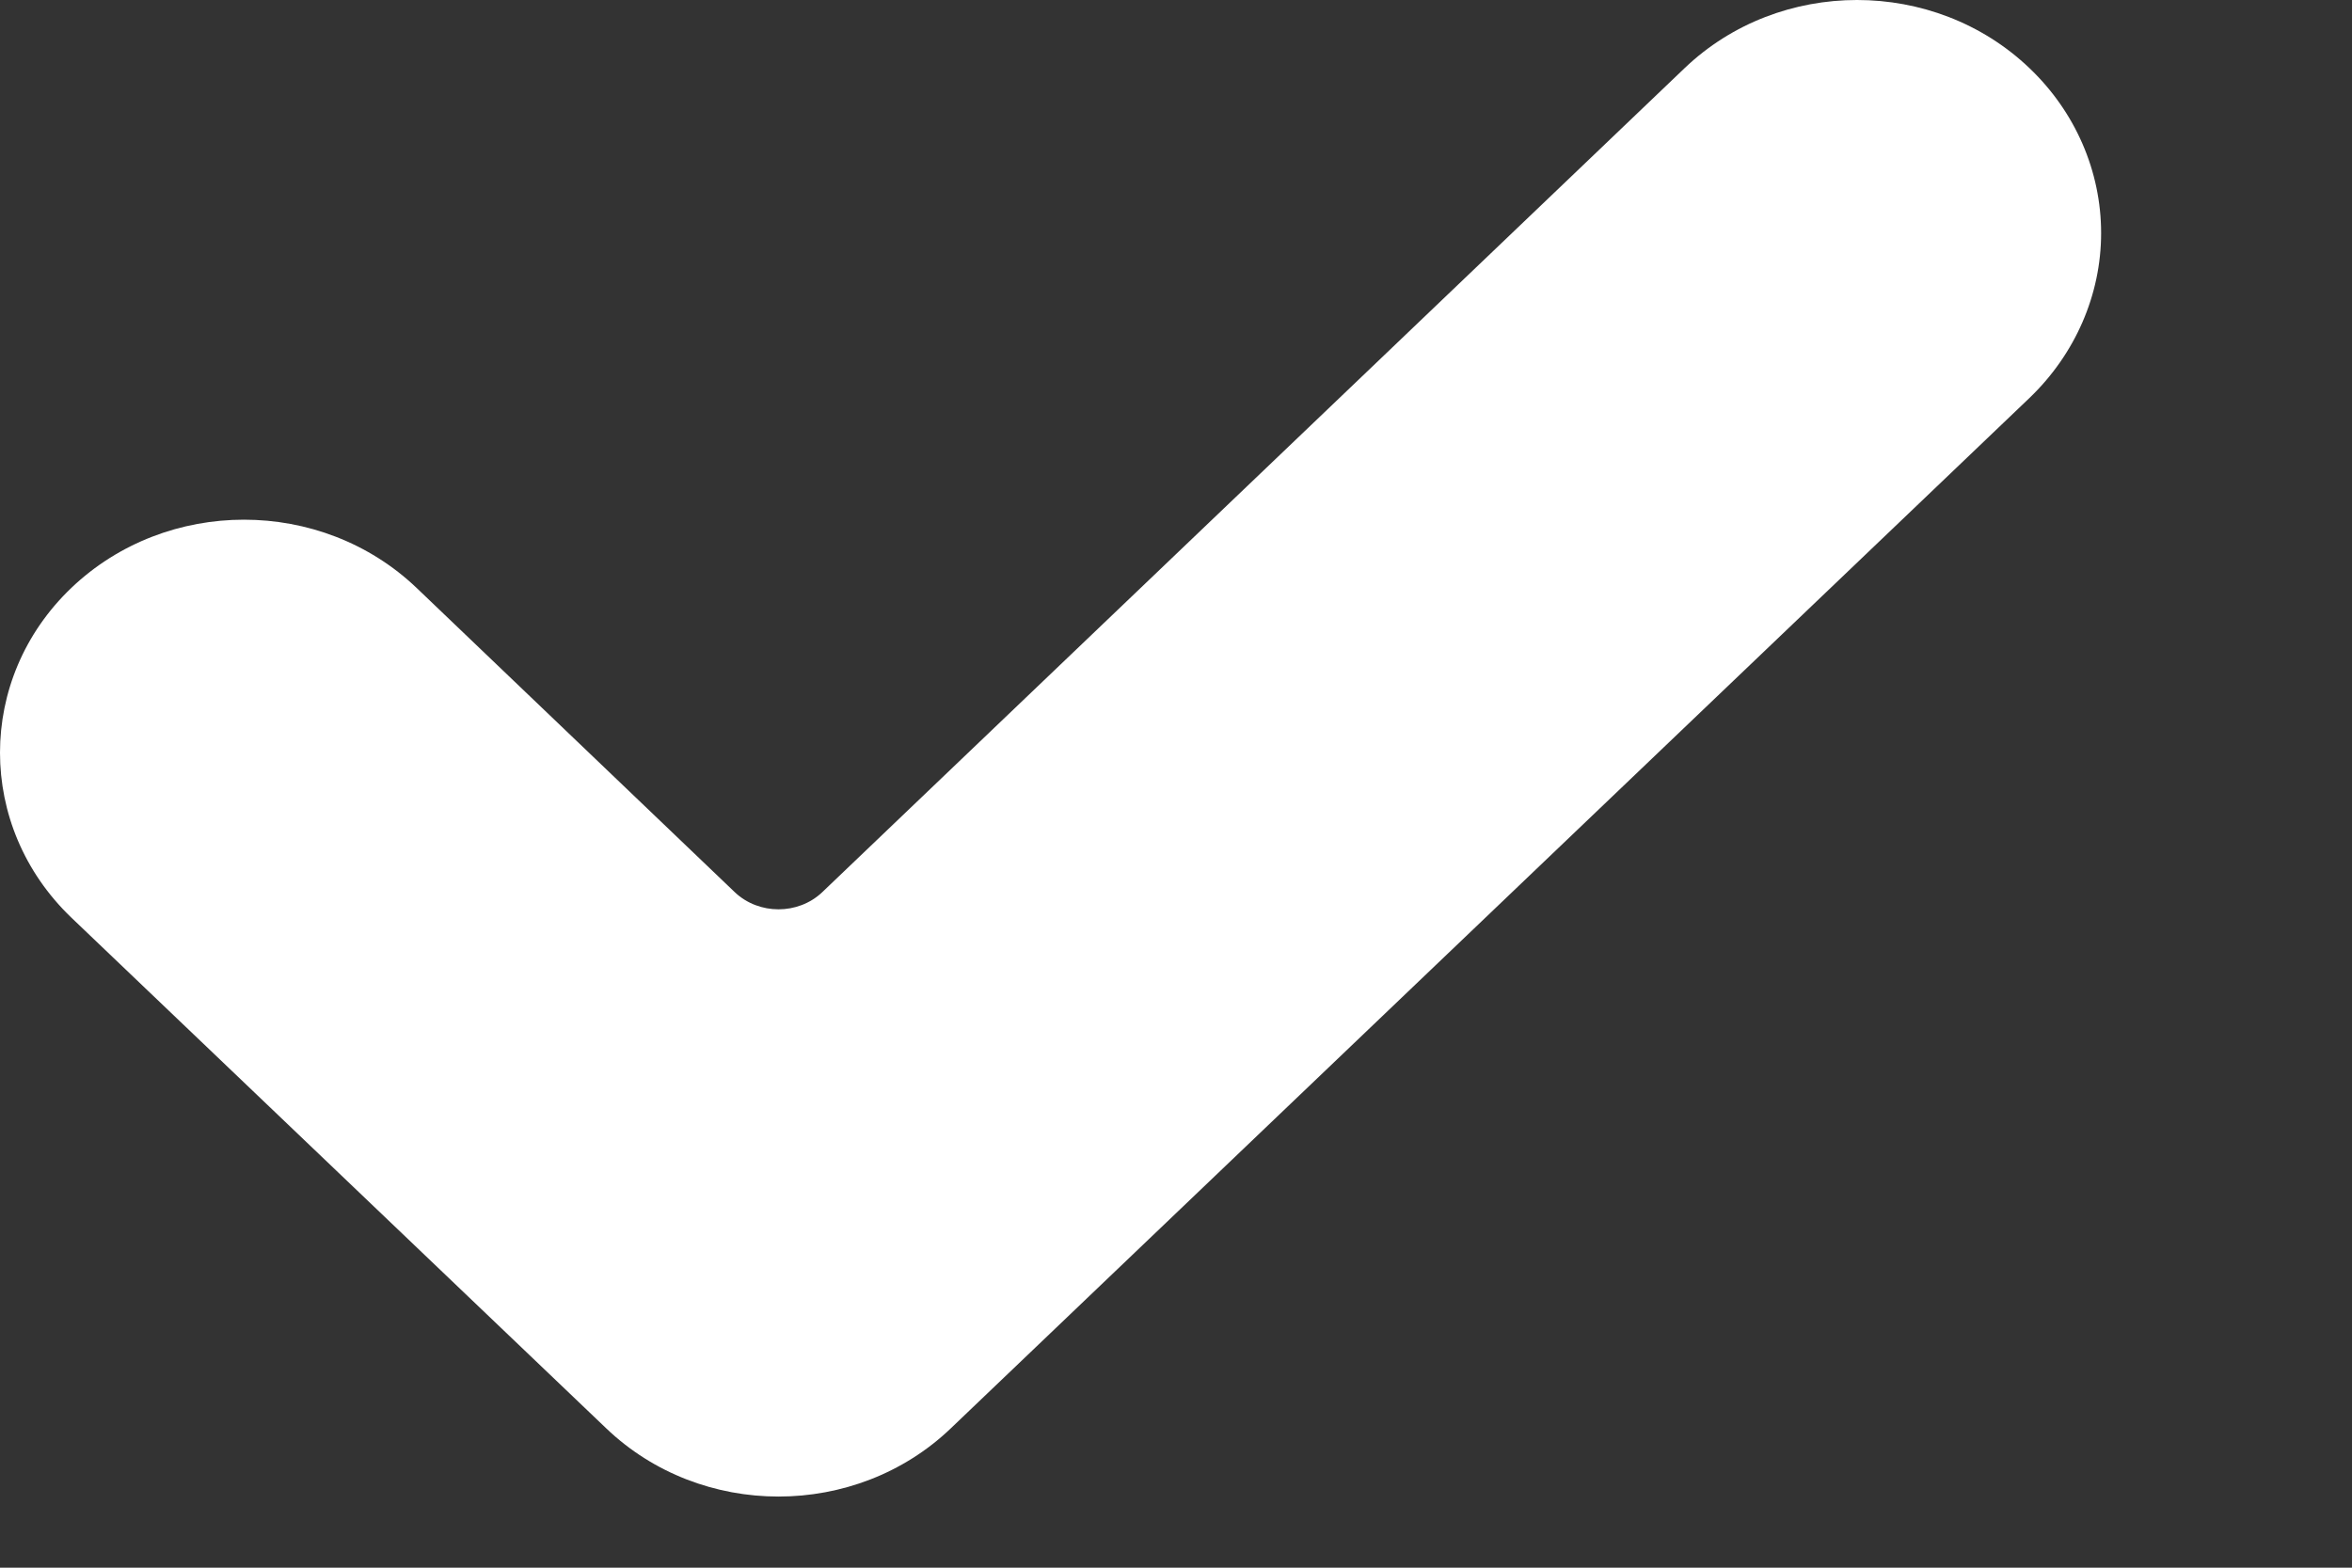 <svg width="9" height="6" viewBox="0 0 9 6" fill="none" xmlns="http://www.w3.org/2000/svg">
<rect x="0" y="0" width="9" height="6" fill="#333333" stroke="none"/>
<path d="M3.639 5.466C3.275 5.815 2.683 5.815 2.319 5.466L0.273 3.512C-0.091 3.163 -0.091 2.598 0.273 2.25C0.638 1.902 1.229 1.902 1.594 2.25L2.812 3.415C2.904 3.502 3.054 3.502 3.146 3.415L6.446 0.261C6.81 -0.087 7.402 -0.087 7.766 0.261C7.941 0.428 8.04 0.655 8.04 0.892C8.04 1.128 7.941 1.355 7.766 1.523L3.639 5.466Z" fill="white"/>
</svg>
